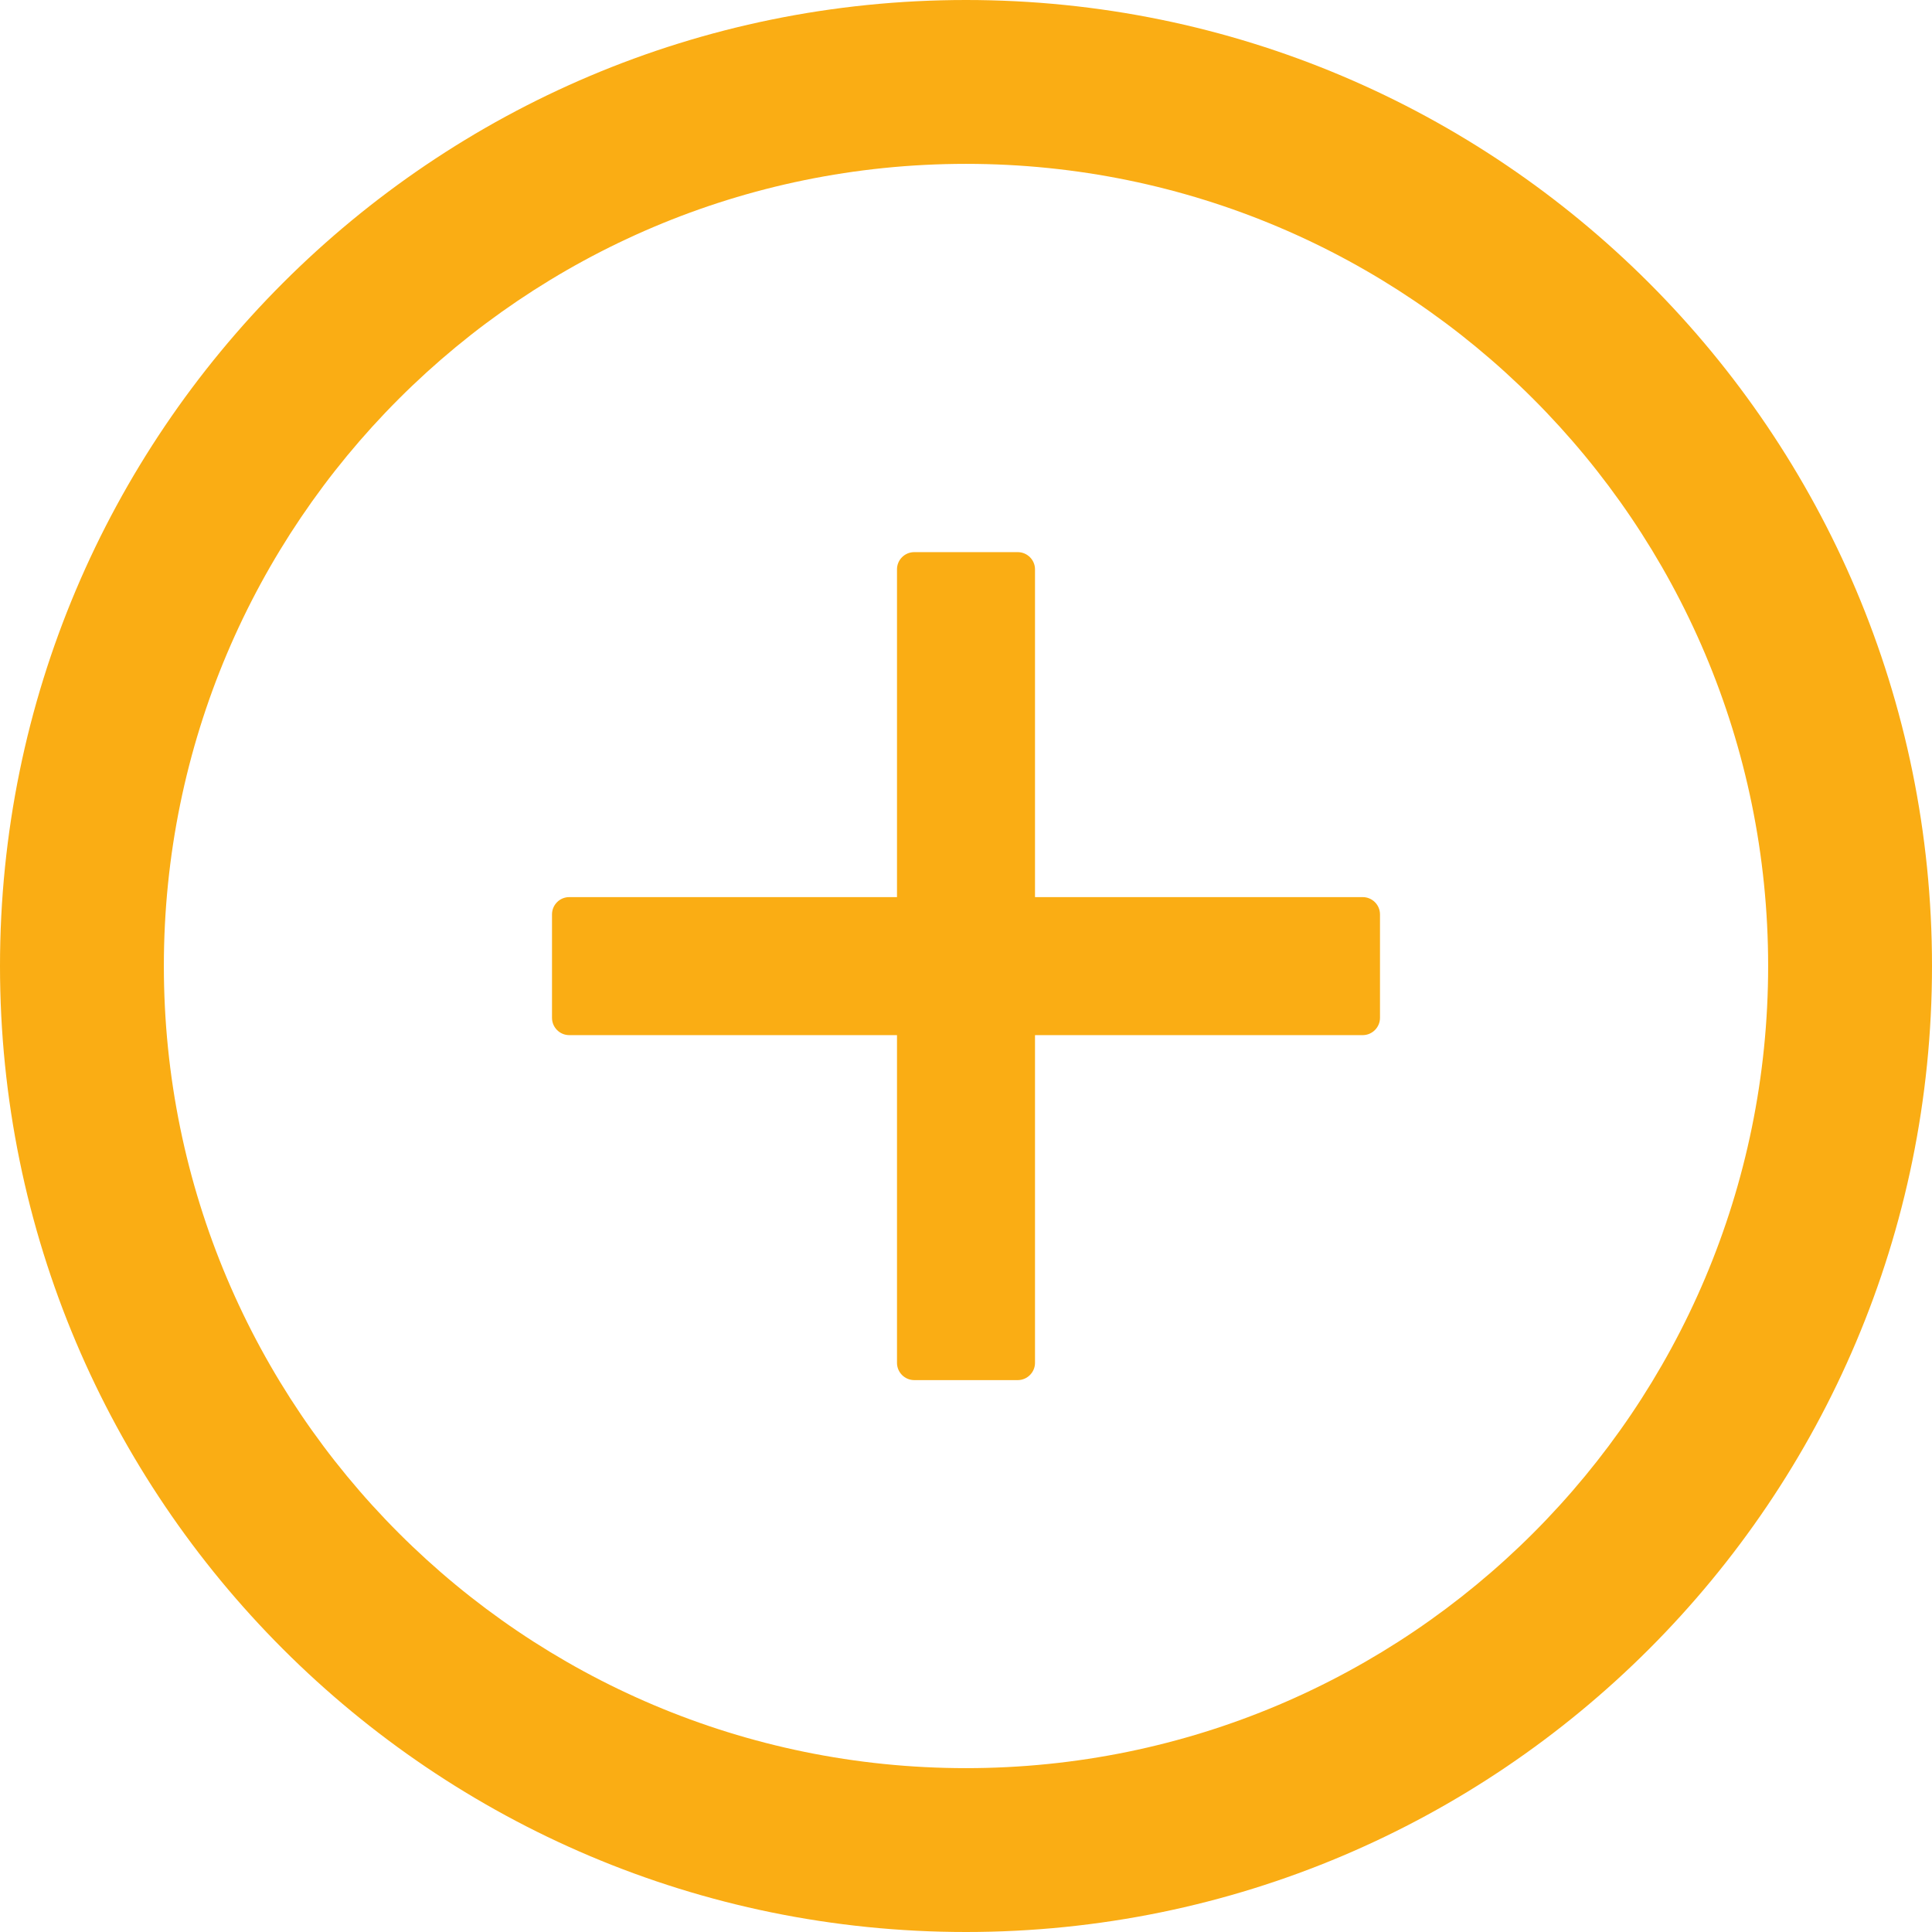<svg width="32" height="32" viewBox="0 0 32 32" fill="none" xmlns="http://www.w3.org/2000/svg">
  <g clip-path="url(#clip0)">
    <path d="M22.571 14.859H17.143V9.43C17.143 9.273 17.014 9.145 16.857 9.145H15.143C14.985 9.145 14.857 9.273 14.857 9.43V14.859H9.428C9.271 14.859 9.143 14.987 9.143 15.145V16.859C9.143 17.016 9.271 17.145 9.428 17.145H14.857V22.573C14.857 22.73 14.985 22.859 15.143 22.859H16.857C17.014 22.859 17.143 22.73 17.143 22.573V17.145H22.571C22.728 17.145 22.857 17.016 22.857 16.859V15.145C22.857 14.987 22.728 14.859 22.571 14.859Z" fill="#FAAD14" />
    <path d="M16 0C7.164 0 0 7.164 0 16C0 24.836 7.164 32 16 32C24.836 32 32 24.836 32 16C32 7.164 24.836 0 16 0ZM16 29.286C8.664 29.286 2.714 23.336 2.714 16C2.714 8.664 8.664 2.714 16 2.714C23.336 2.714 29.286 8.664 29.286 16C29.286 23.336 23.336 29.286 16 29.286Z" fill="#FAAD14" />
  </g>
  <defs>
  <clipPath id="clip0">
  <rect width="32" height="32" fill="white"/>
  </clipPath>
  </defs>
  </svg>
